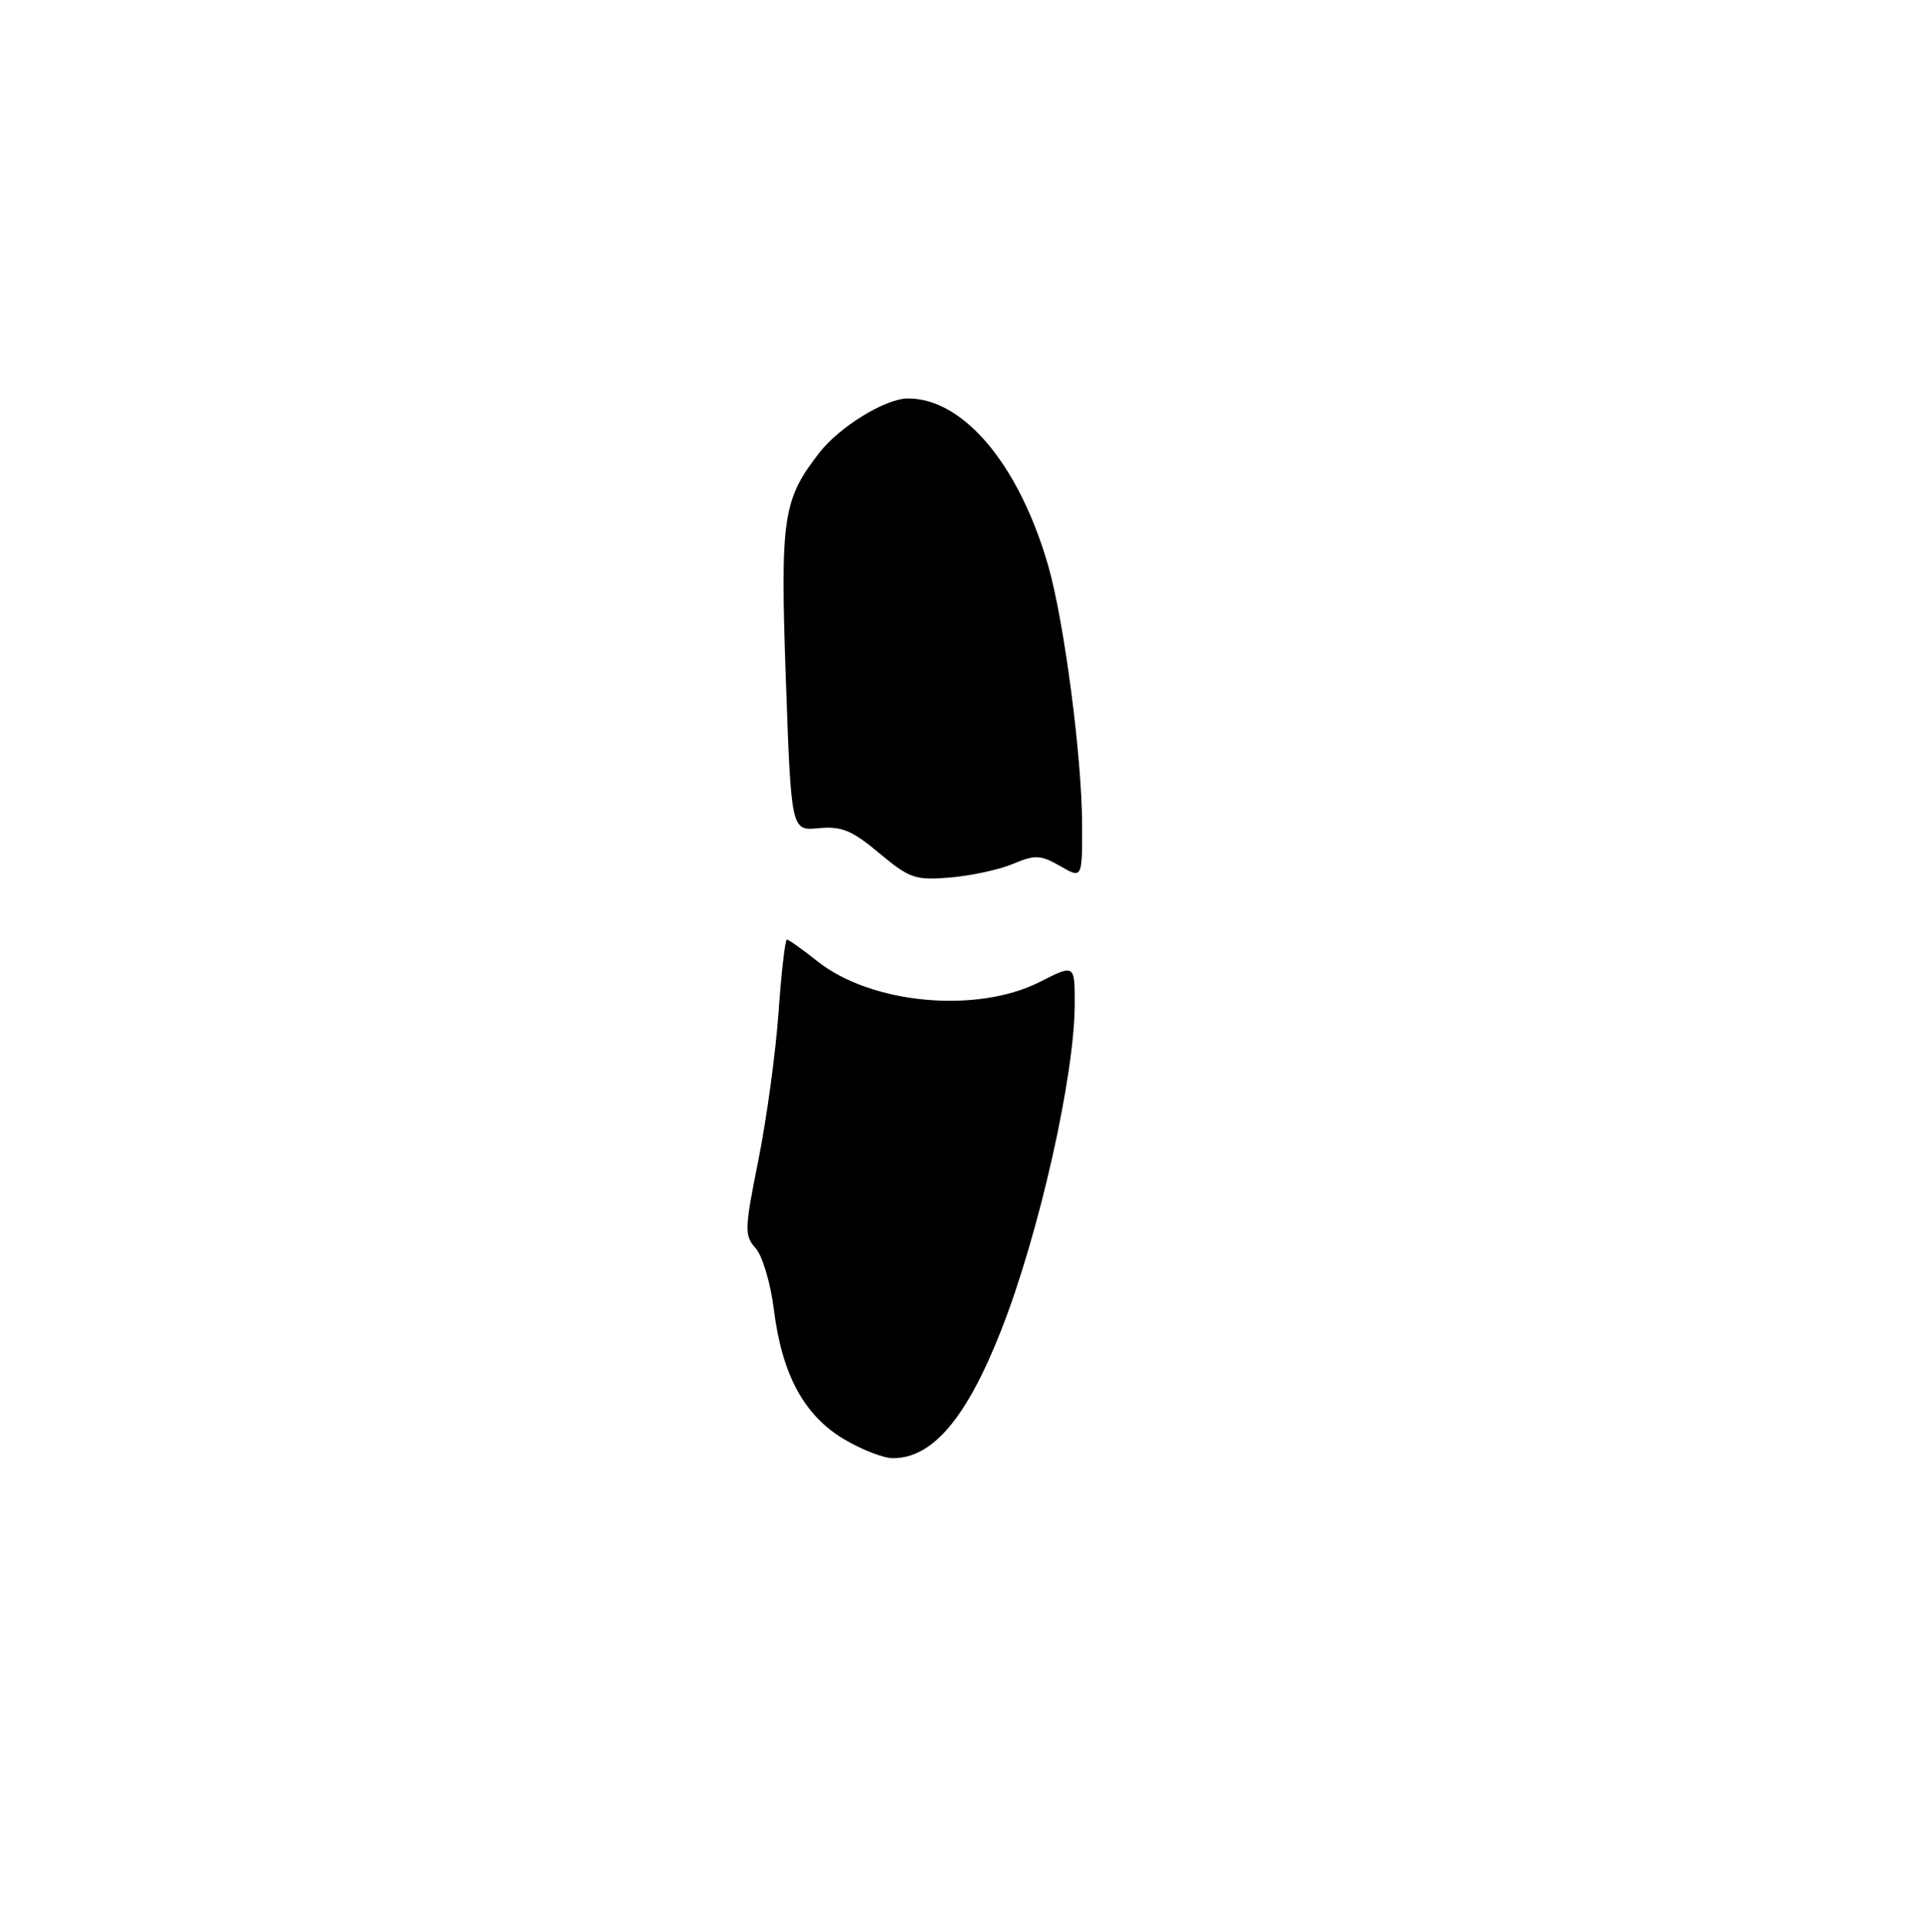 <?xml version="1.0" encoding="UTF-8" standalone="no"?>
<!DOCTYPE svg PUBLIC "-//W3C//DTD SVG 1.1//EN" "http://www.w3.org/Graphics/SVG/1.1/DTD/svg11.dtd" >
<svg xmlns="http://www.w3.org/2000/svg" xmlns:xlink="http://www.w3.org/1999/xlink" version="1.1" viewBox="0 0 256 257">
 <g >
 <path fill="currentColor"
d=" M 112.24 191.43 C 106.97 188.27 104.03 182.83 102.97 174.23 C 102.53 170.72 101.44 167.04 100.54 166.05 C 99.03 164.38 99.06 163.52 100.90 154.37 C 101.99 148.94 103.20 140.11 103.58 134.75 C 103.96 129.39 104.46 125.00 104.70 125.00 C 104.93 125.00 106.78 126.31 108.81 127.92 C 115.98 133.58 129.97 134.87 138.33 130.64 C 143.00 128.27 143.00 128.27 143.00 133.53 C 143.00 143.10 138.24 164.21 133.20 177.00 C 128.60 188.69 124.08 194.01 118.79 193.99 C 117.53 193.99 114.58 192.83 112.24 191.43 Z  M 116.99 113.50 C 113.36 110.46 111.97 109.89 108.93 110.18 C 105.27 110.53 105.27 110.53 104.56 90.41 C 103.80 68.83 104.15 66.46 109.05 60.19 C 111.75 56.74 117.84 53.01 120.80 53.01 C 128.17 52.99 135.54 61.74 139.44 75.15 C 141.57 82.47 143.96 100.63 143.98 109.70 C 144.00 116.91 144.00 116.91 141.05 115.21 C 138.45 113.72 137.72 113.69 134.80 114.92 C 132.99 115.69 129.22 116.50 126.44 116.74 C 121.79 117.13 121.03 116.87 116.99 113.50 Z "/>
</g>
</svg>